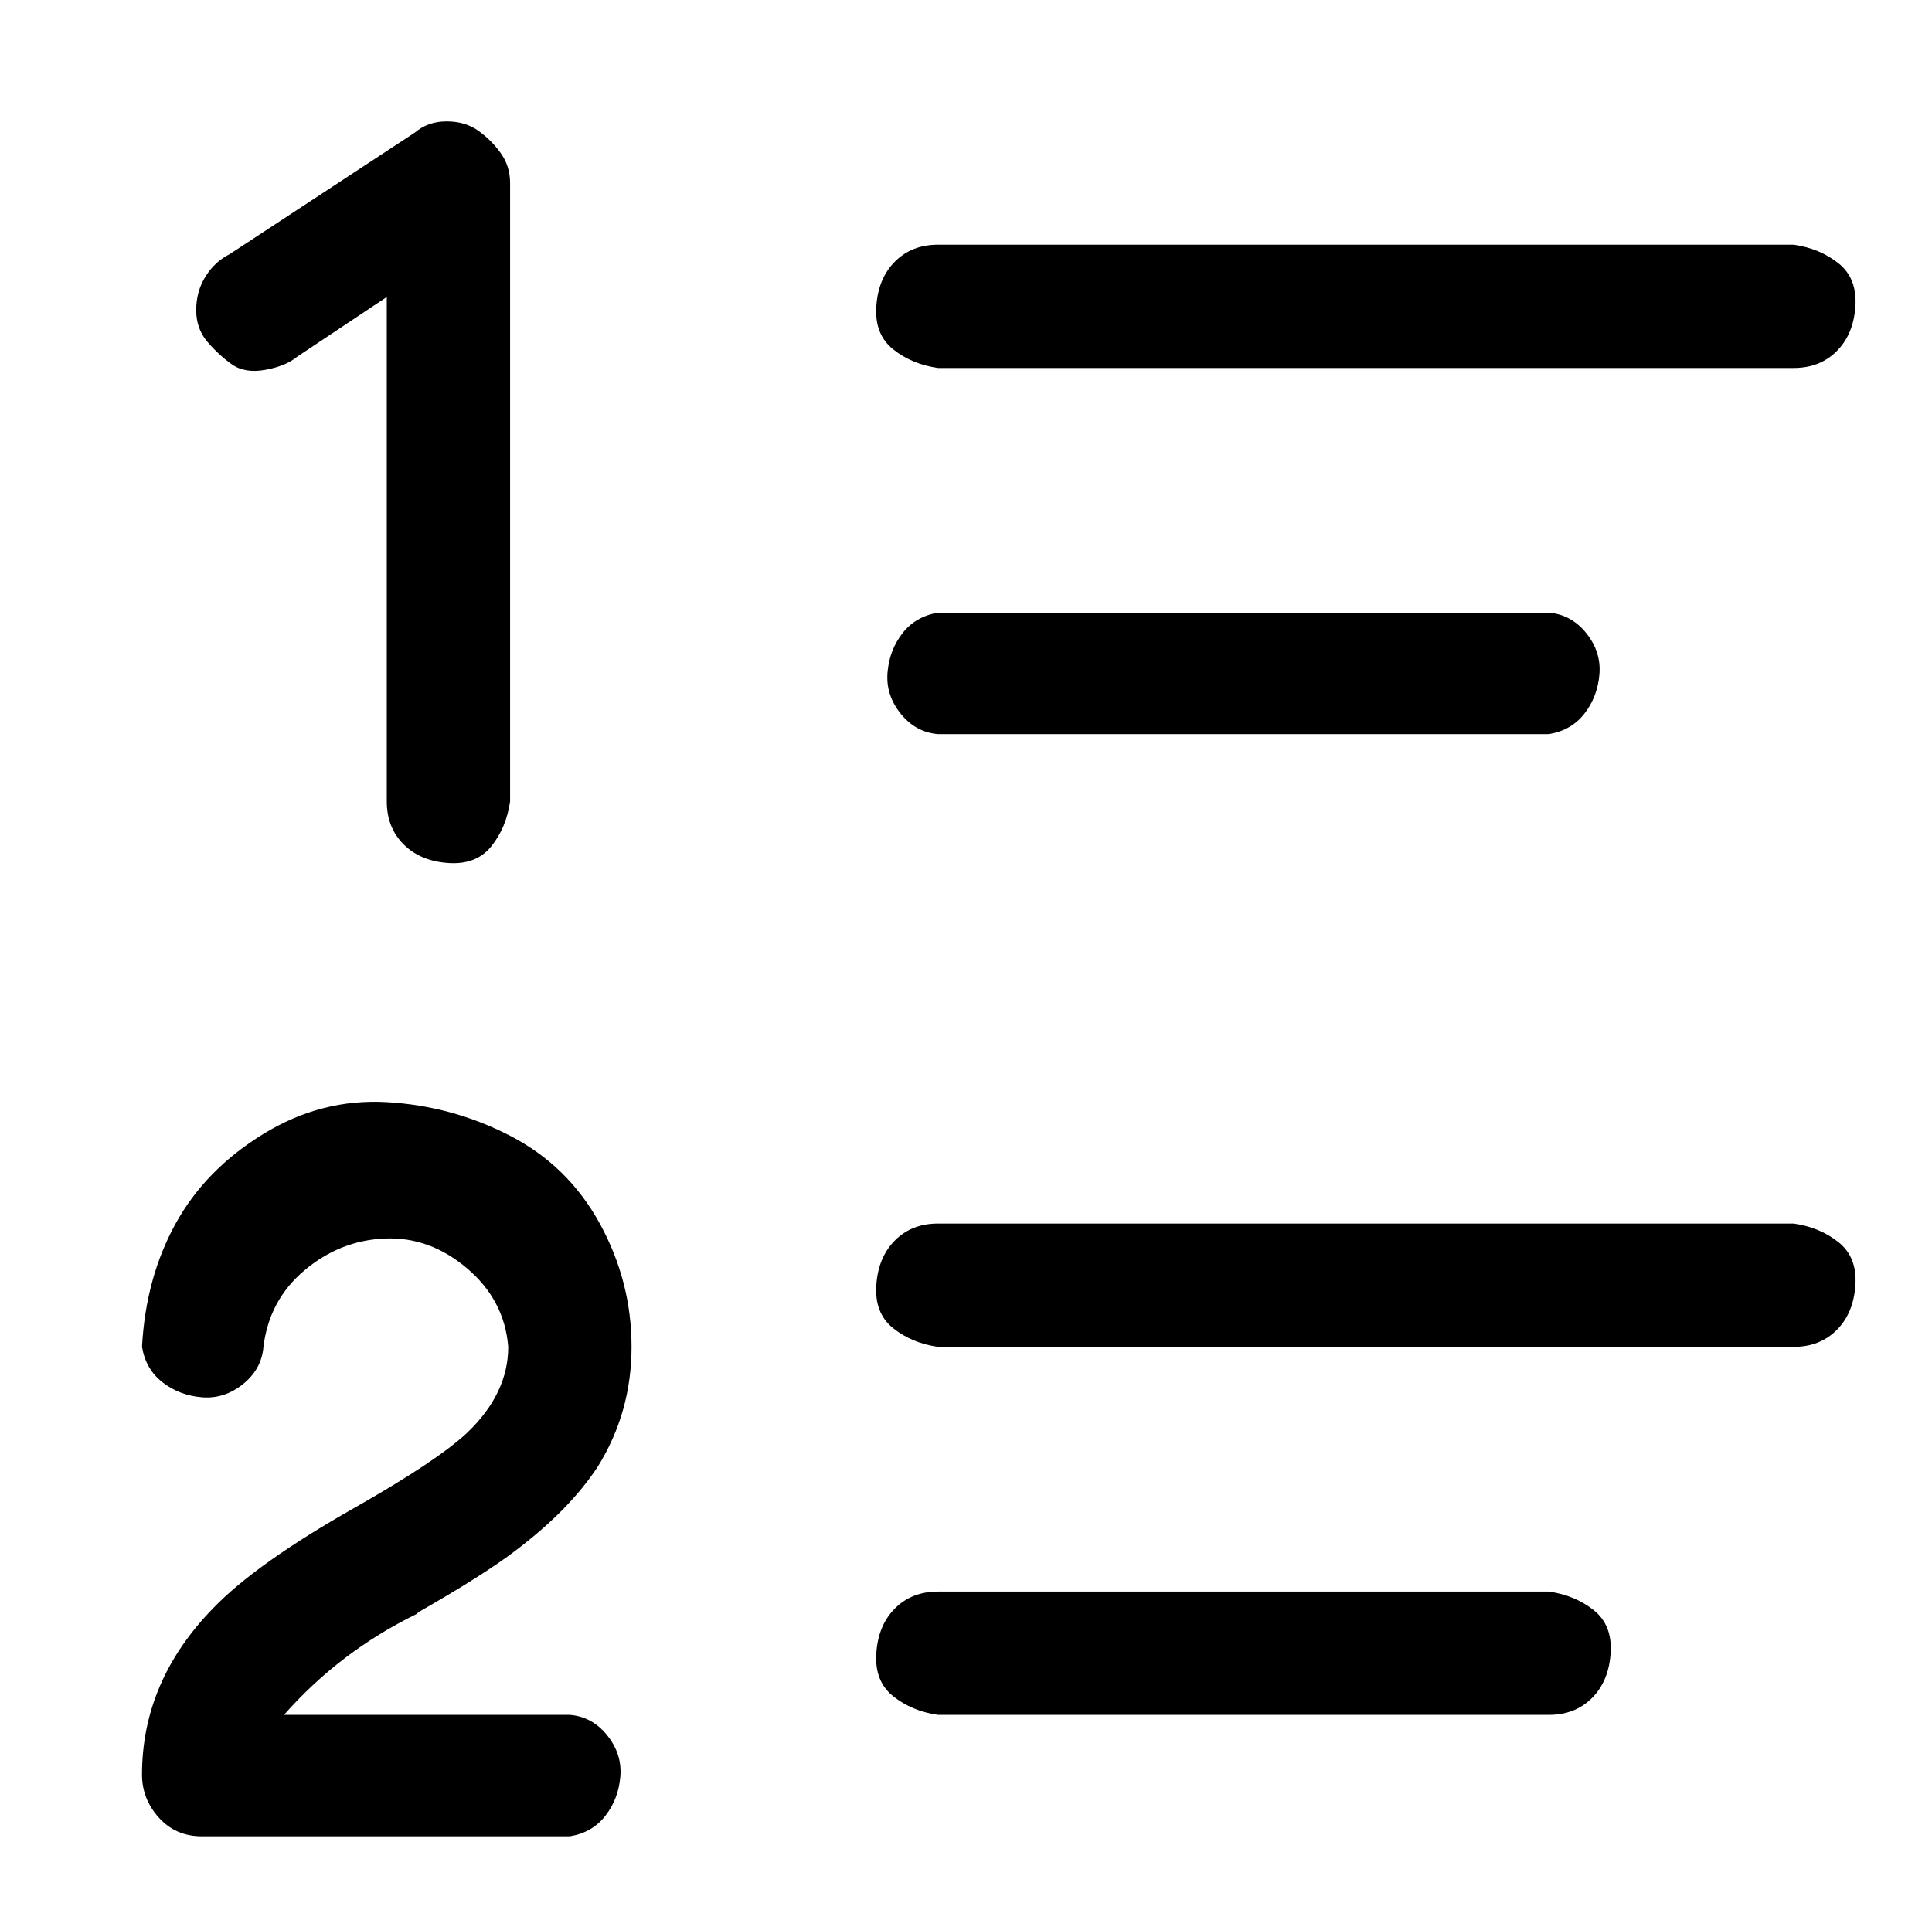 <?xml version="1.0" standalone="no"?>
<!DOCTYPE svg PUBLIC "-//W3C//DTD SVG 1.1//EN" "http://www.w3.org/Graphics/SVG/1.1/DTD/svg11.dtd" >
<svg xmlns="http://www.w3.org/2000/svg" xmlns:xlink="http://www.w3.org/1999/xlink" version="1.1" viewBox="-10 0 1034 1024">
   <path fill="currentColor"
d="M149 191l48 -32v270q0 14 9 23t24 10t23 -9t10 -24v-331q0 -9 -5 -16t-12 -12t-17 -5t-17 6l-99 65q-8 4 -13 12t-5 18t6 17t13 12t18 3t17 -7zM213 864l1 -1q35 -20 52 -33q29 -22 44 -45q18 -29 18 -64t-17 -66t-48 -47t-66 -18t-66 17t-47 48t-18 66q2 12 11 19t21 8
t22 -7t11 -20q3 -25 22 -41t43 -17t44 16t22 42q0 25 -22 46q-16 15 -60 40q-53 30 -76 54q-38 39 -38 89q0 13 9 23t23 10h197q12 -2 19 -11t8 -21t-7 -22t-20 -11h-153q30 -34 71 -54zM492 197h458q14 0 23 -9t10 -24t-9 -23t-24 -10h-458q-14 0 -23 9t-10 24t9 23t24 10z
M492 393h327q12 -2 19 -11t8 -21t-7 -22t-20 -11h-327q-12 2 -19 11t-8 21t7 22t20 11zM950 655h-458q-14 0 -23 9t-10 24t9 23t24 10h458q14 0 23 -9t10 -24t-9 -23t-24 -10zM819 852h-327q-14 0 -23 9t-10 24t9 23t24 10h327q14 0 23 -9t10 -24t-9 -23t-24 -10z" />
</svg>
